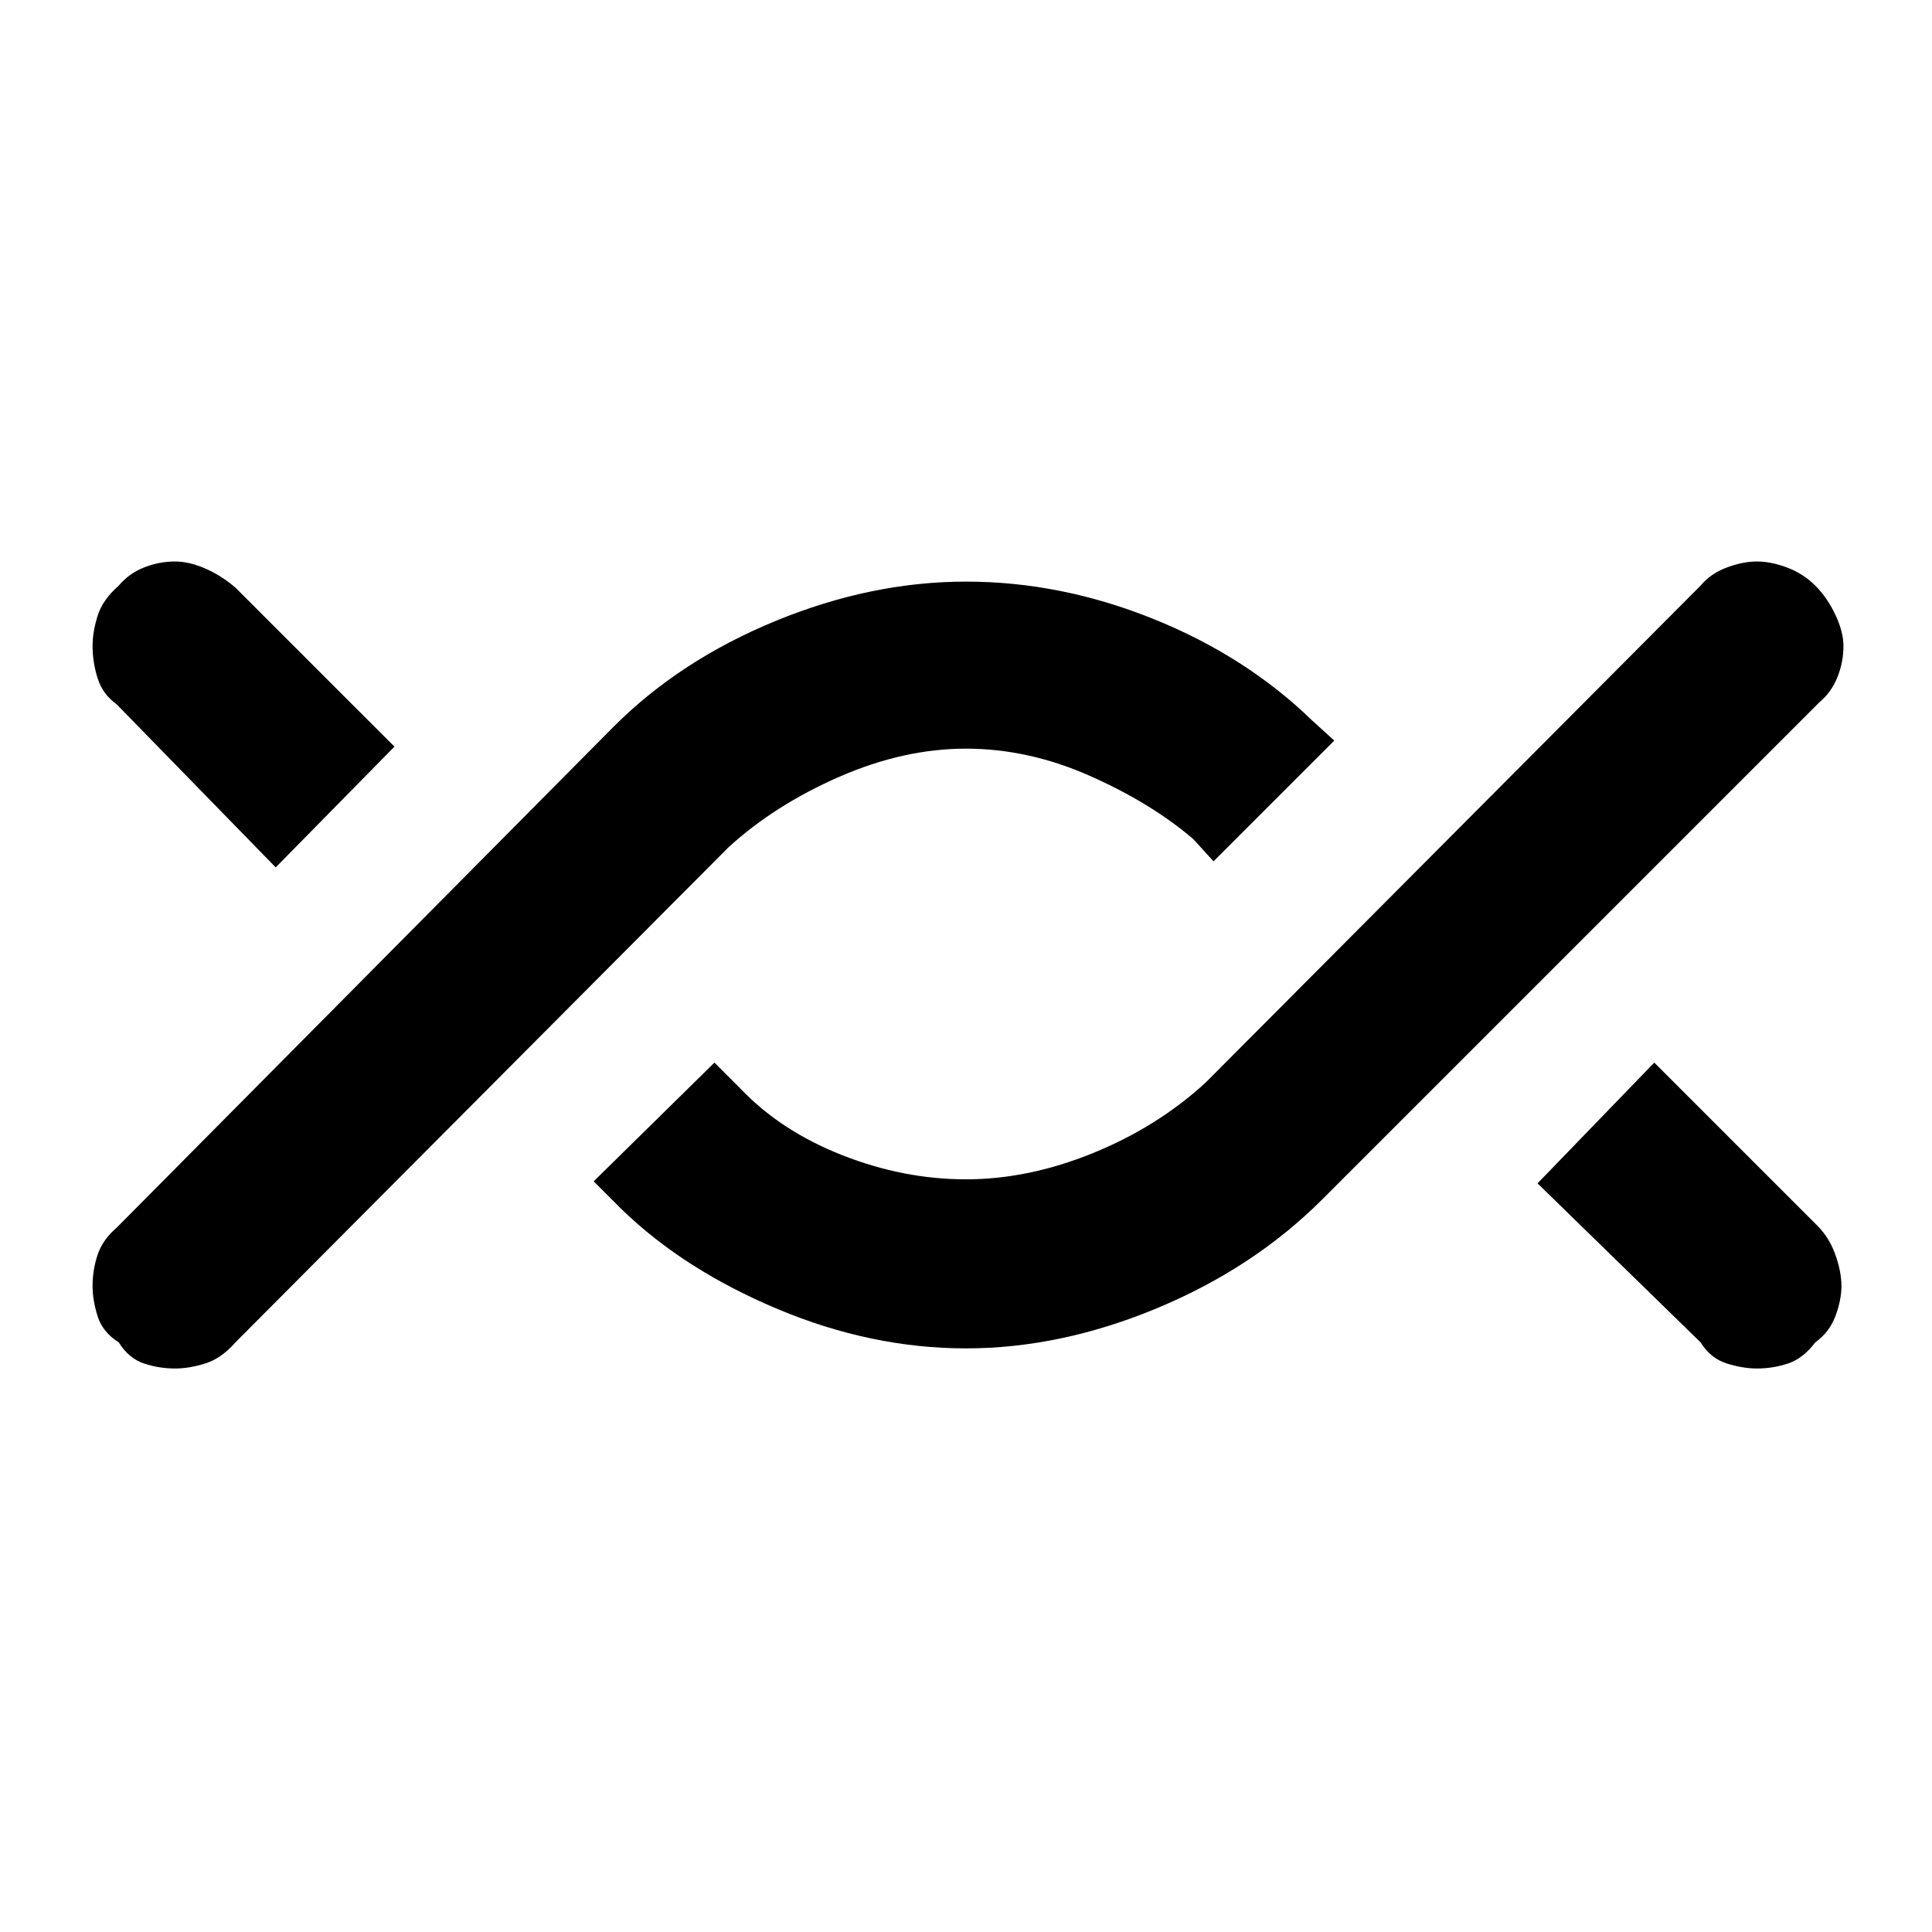 <svg xmlns="http://www.w3.org/2000/svg" height="48" width="48"><path d="M4.35 34Q3.95 34 3.575 33.875Q3.2 33.75 2.95 33.35Q2.55 33.1 2.425 32.7Q2.3 32.3 2.3 31.95Q2.3 31.55 2.425 31.175Q2.55 30.8 2.9 30.5L15.25 18.05Q16.9 16.4 19.275 15.425Q21.65 14.45 24 14.45Q26.35 14.45 28.65 15.375Q30.95 16.3 32.6 17.9L33.15 18.4L30.15 21.4L29.65 20.85Q28.6 19.95 27.075 19.275Q25.55 18.6 24 18.6Q22.45 18.6 20.85 19.3Q19.25 20 18.1 21.05L5.85 33.35Q5.5 33.75 5.1 33.875Q4.7 34 4.35 34ZM6.85 21.55 2.9 17.5Q2.55 17.25 2.425 16.85Q2.3 16.45 2.3 16.05Q2.3 15.7 2.425 15.3Q2.55 14.9 2.95 14.55Q3.2 14.25 3.575 14.1Q3.95 13.95 4.35 13.95Q4.7 13.95 5.1 14.125Q5.5 14.3 5.85 14.6L9.8 18.55ZM24 33.5Q21.65 33.5 19.325 32.525Q17 31.55 15.45 30.05L14.75 29.35L17.75 26.4L18.4 27.05Q19.4 28.1 20.925 28.7Q22.45 29.3 24 29.3Q25.55 29.3 27.15 28.65Q28.75 28 29.95 26.9L42.25 14.55Q42.5 14.25 42.9 14.1Q43.3 13.95 43.65 13.95Q44 13.95 44.4 14.1Q44.8 14.25 45.1 14.55Q45.4 14.85 45.6 15.275Q45.8 15.7 45.8 16.05Q45.8 16.45 45.65 16.825Q45.5 17.2 45.2 17.45L32.85 29.8Q31.15 31.5 28.75 32.5Q26.35 33.5 24 33.5ZM43.65 34Q43.3 34 42.9 33.875Q42.5 33.75 42.25 33.35L38.2 29.4L41.1 26.4L45.15 30.45Q45.45 30.75 45.6 31.175Q45.75 31.6 45.75 31.95Q45.75 32.3 45.6 32.7Q45.45 33.1 45.1 33.35Q44.8 33.75 44.425 33.875Q44.05 34 43.65 34Z"/></svg>